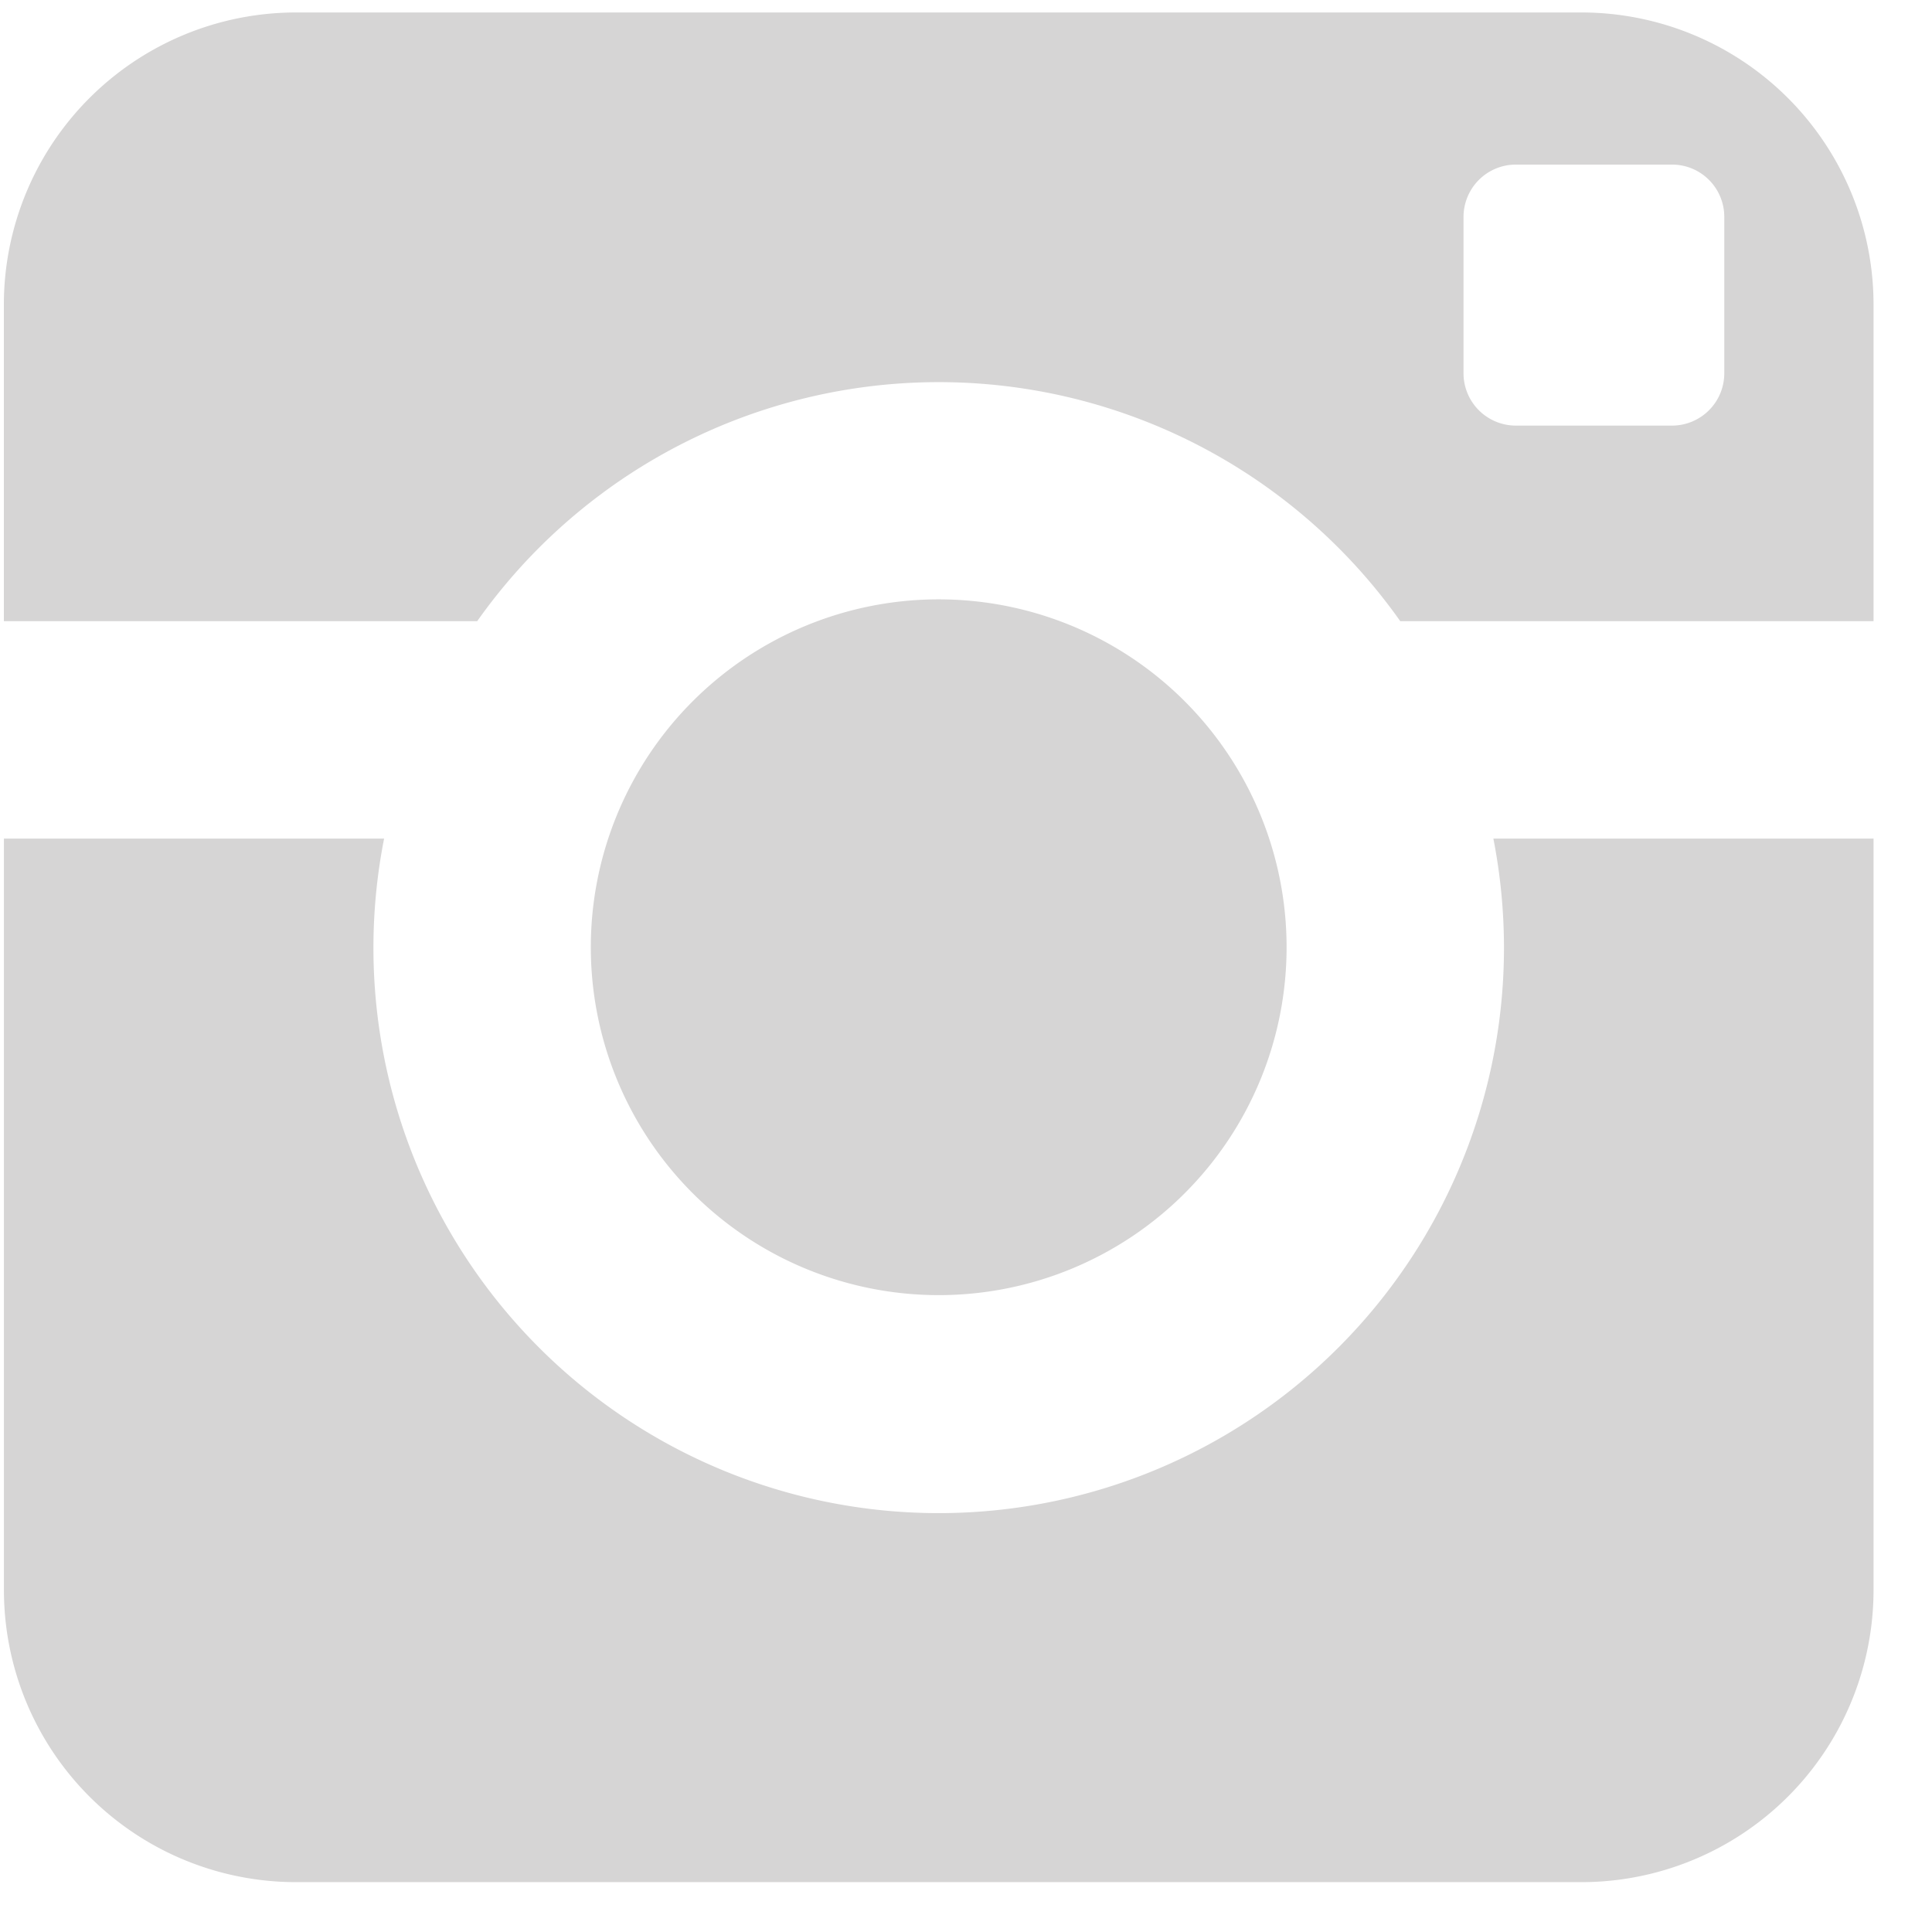 <svg id="Футер" xmlns="http://www.w3.org/2000/svg" width="31" height="31" viewBox="0 0 31 31">
<defs>
    <style>
      .cls-1 {
        fill: #d6d5d5;
        fill-rule: evenodd;
      }
    </style>
  </defs>
  <g id="Иконки_соц_сетей" data-name="Иконки соц сетей">
    <path class="cls-1" d="M24.132,15.2A9.07,9.07,0,1,1,6.163,13.456h-6.1V25.511A4.687,4.687,0,0,0,4.751,30.2H25.374a4.688,4.688,0,0,0,4.688-4.689V13.456h-6.1A9.12,9.12,0,0,1,24.132,15.2Zm1.242-15H4.751A4.689,4.689,0,0,0,.062,4.888V9.967H7.657a9.067,9.067,0,0,1,14.811,0h7.594V4.888A4.689,4.689,0,0,0,25.374.2Zm2.293,5.791a0.839,0.839,0,0,1-.837.838h-2.51a0.84,0.84,0,0,1-.837-0.838V3.479a0.84,0.84,0,0,1,.837-0.838h2.51a0.838,0.838,0,0,1,.837.838V5.991ZM20.644,15.2a5.582,5.582,0,1,0-5.581,5.581A5.581,5.581,0,0,0,20.644,15.2Z"/>
  </g>
</svg>
